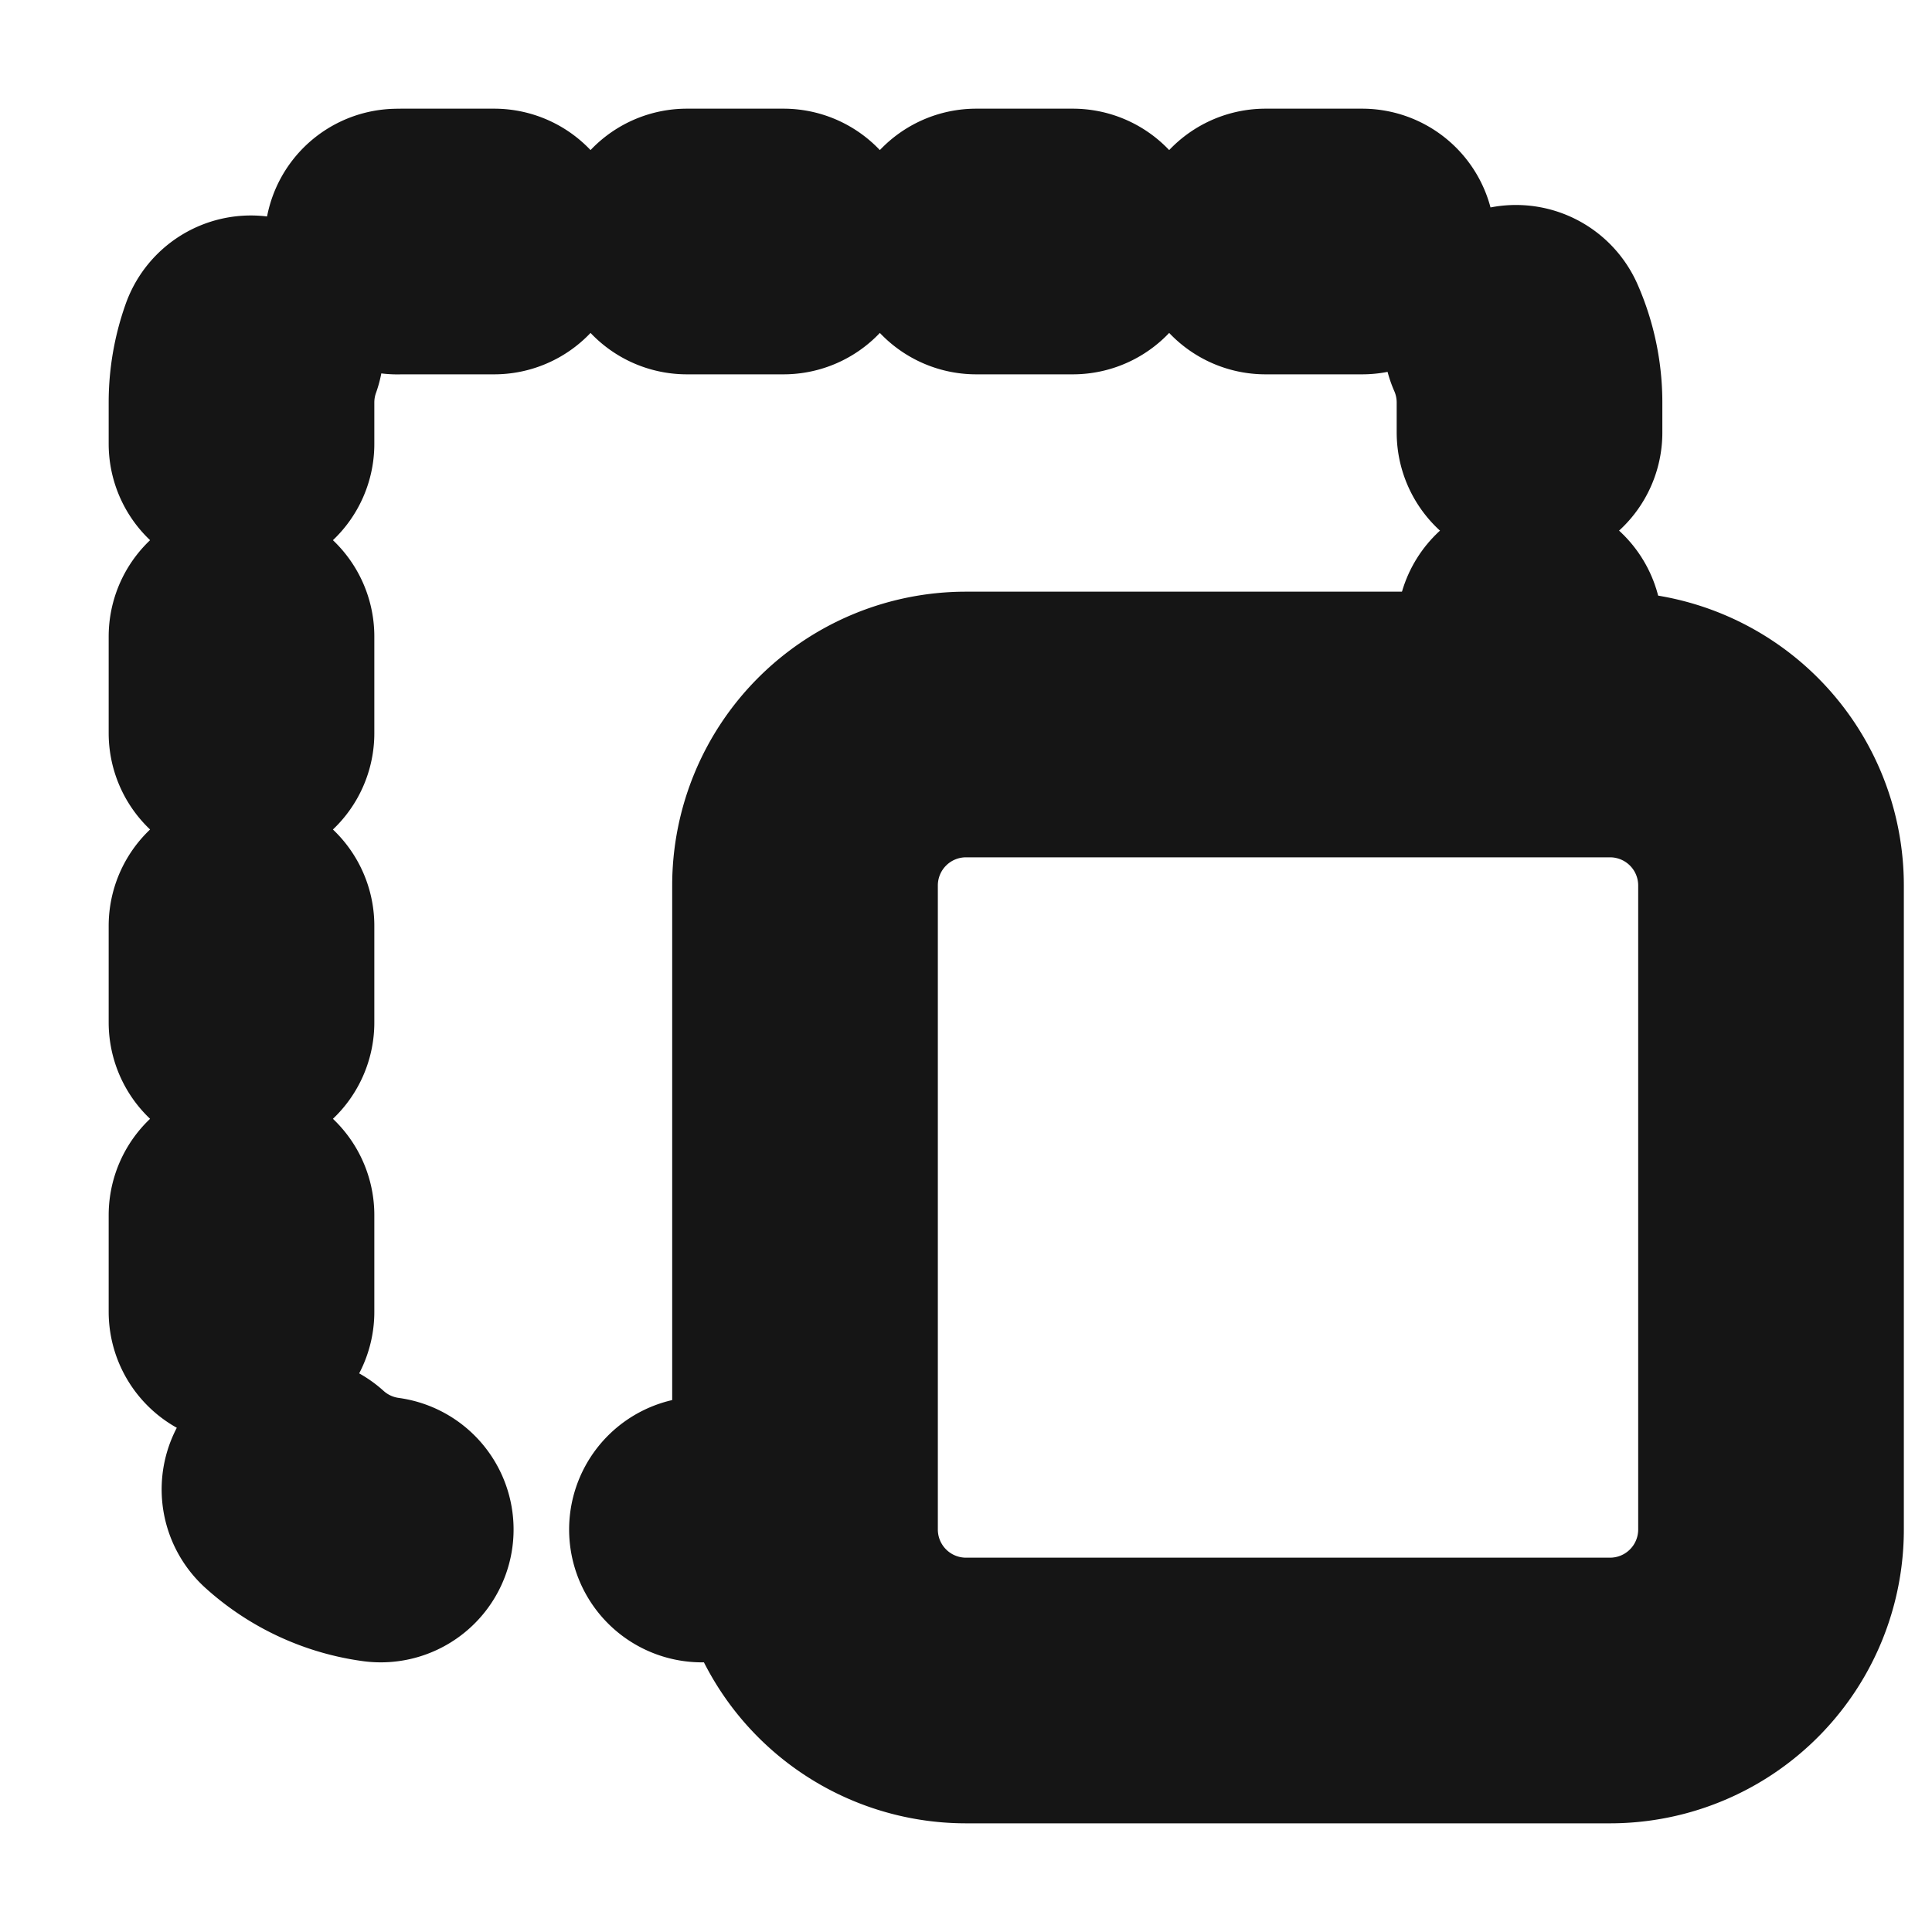 <svg xmlns="http://www.w3.org/2000/svg" width="40" height="40" fill="none" viewBox="0 0 40 40">
  <path stroke="#151515" stroke-linecap="round" stroke-linejoin="round" stroke-width="5.5" d="M33.333 15H20a3.333 3.333 0 00-3.333 3.333v13.334A3.333 3.333 0 0020 35h13.333a3.333 3.333 0 003.334-3.333V18.333A3.333 3.333 0 0033.333 15zM16.2 31.667h-1.667"/>
  <path stroke="#151515" stroke-dasharray="2 3.99" stroke-linecap="round" stroke-linejoin="round" stroke-width="5.5" d="M7.883 31.667A3.333 3.333 0 015 28.333v-20A3.333 3.333 0 018.333 5h20a3.333 3.333 0 013.334 3.333v1.35"/>
  <path stroke="#151515" stroke-linecap="round" stroke-linejoin="round" stroke-width="5.5" d="M31.667 13.017v1.666"/>
</svg>
